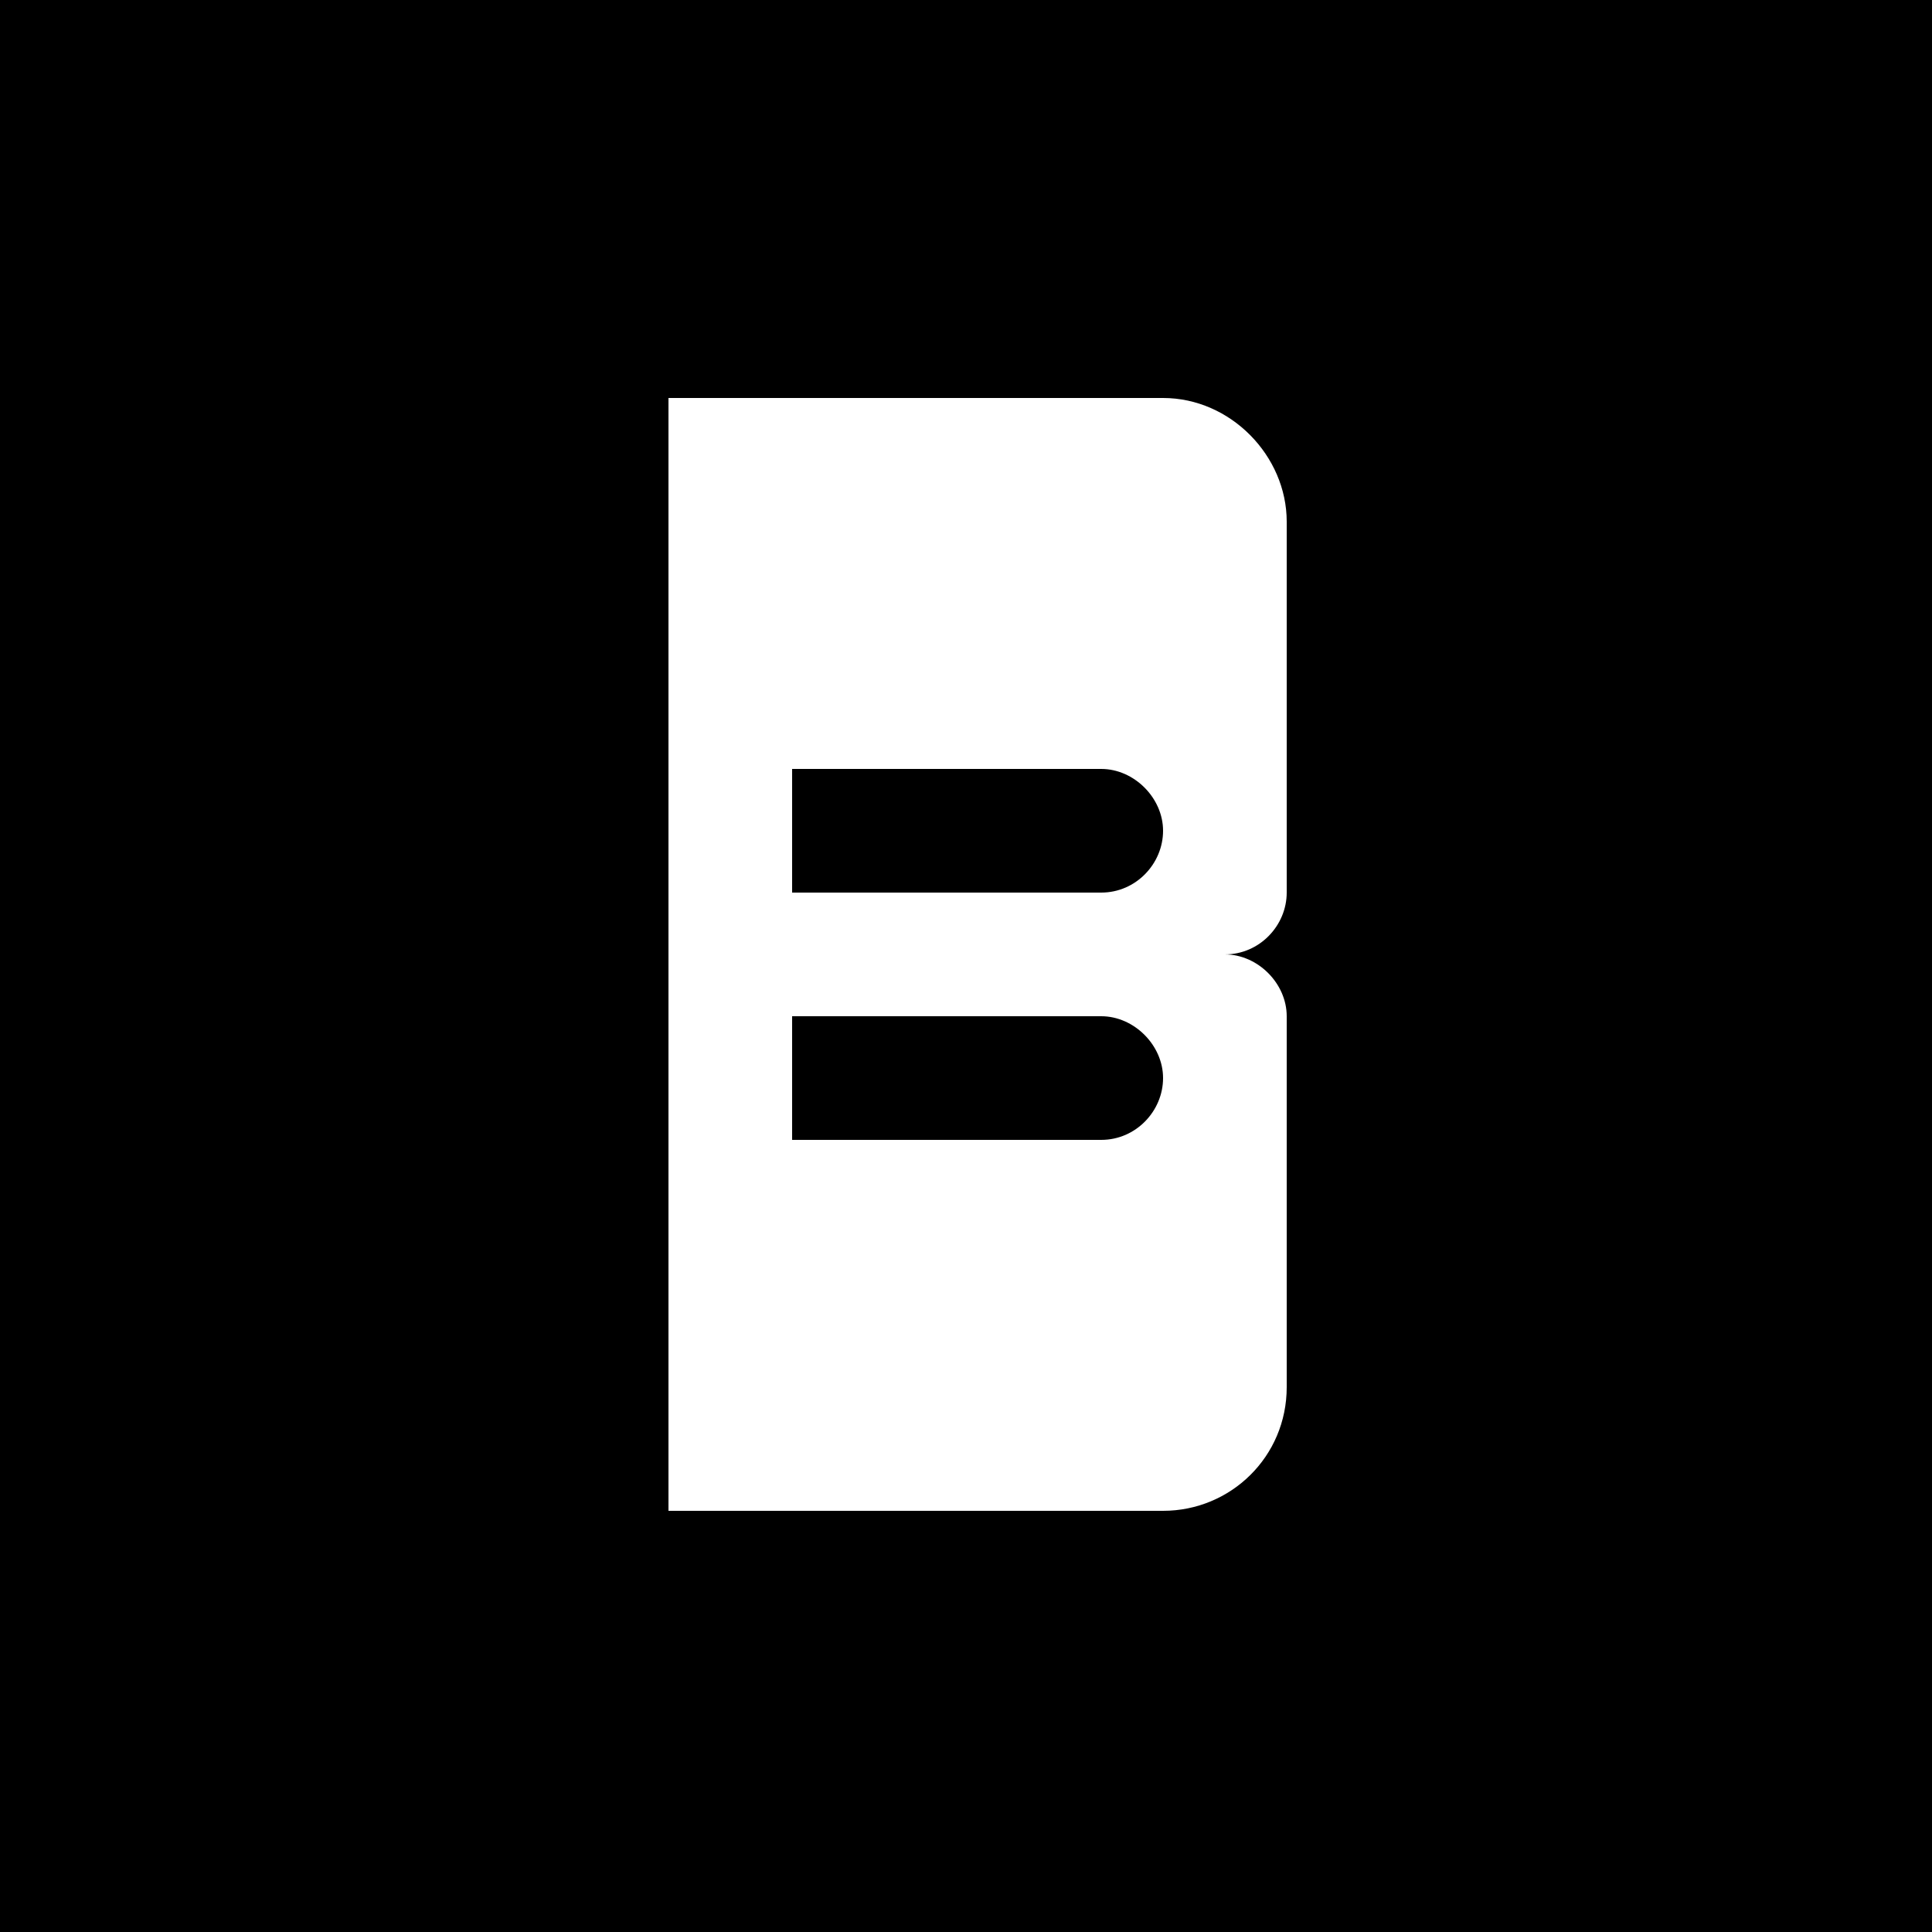 <?xml version="1.0" encoding="utf-8"?>
<!-- Generator: Adobe Illustrator 22.0.1, SVG Export Plug-In . SVG Version: 6.00 Build 0)  -->
<svg version="1.1" xmlns="http://www.w3.org/2000/svg" xmlns:xlink="http://www.w3.org/1999/xlink" x="0px" y="0px"
	 viewBox="0 0 100 100" style="enable-background:new 0 0 100 100;" xml:space="preserve">
<style type="text/css">
	.st0{fill:#0000FF;}
	.st1{fill:#00FF00;}
	.st2{fill:#231F20;}
	.st3{fill:#FFFFFF;}
	.st4{fill:none;stroke:#FFFFFF;}
	.st5{fill:none;stroke:#231F20;}
</style>
<g id="Layer_1">
	<rect x="-3.9" y="-4.5" width="110" height="112"/>
	<g>
		<path class="st3" d="M34.6,78.2V20.6h25.6c3.5,0,6.4,3,6.4,6.4v19.2c0,1.7-1.4,3.2-3.2,3.2c1.7,0,3.2,1.5,3.2,3.2v19.2
			c0,3.6-2.9,6.4-6.4,6.4H34.6z M57,46.2c1.8,0,3.2-1.5,3.2-3.2s-1.5-3.2-3.2-3.2H41v6.4H57z M57,59c1.8,0,3.2-1.5,3.2-3.2
			s-1.5-3.2-3.2-3.2H41V59H57z"/>
	</g>
</g>
<g id="Layer_2">
</g>
</svg>
